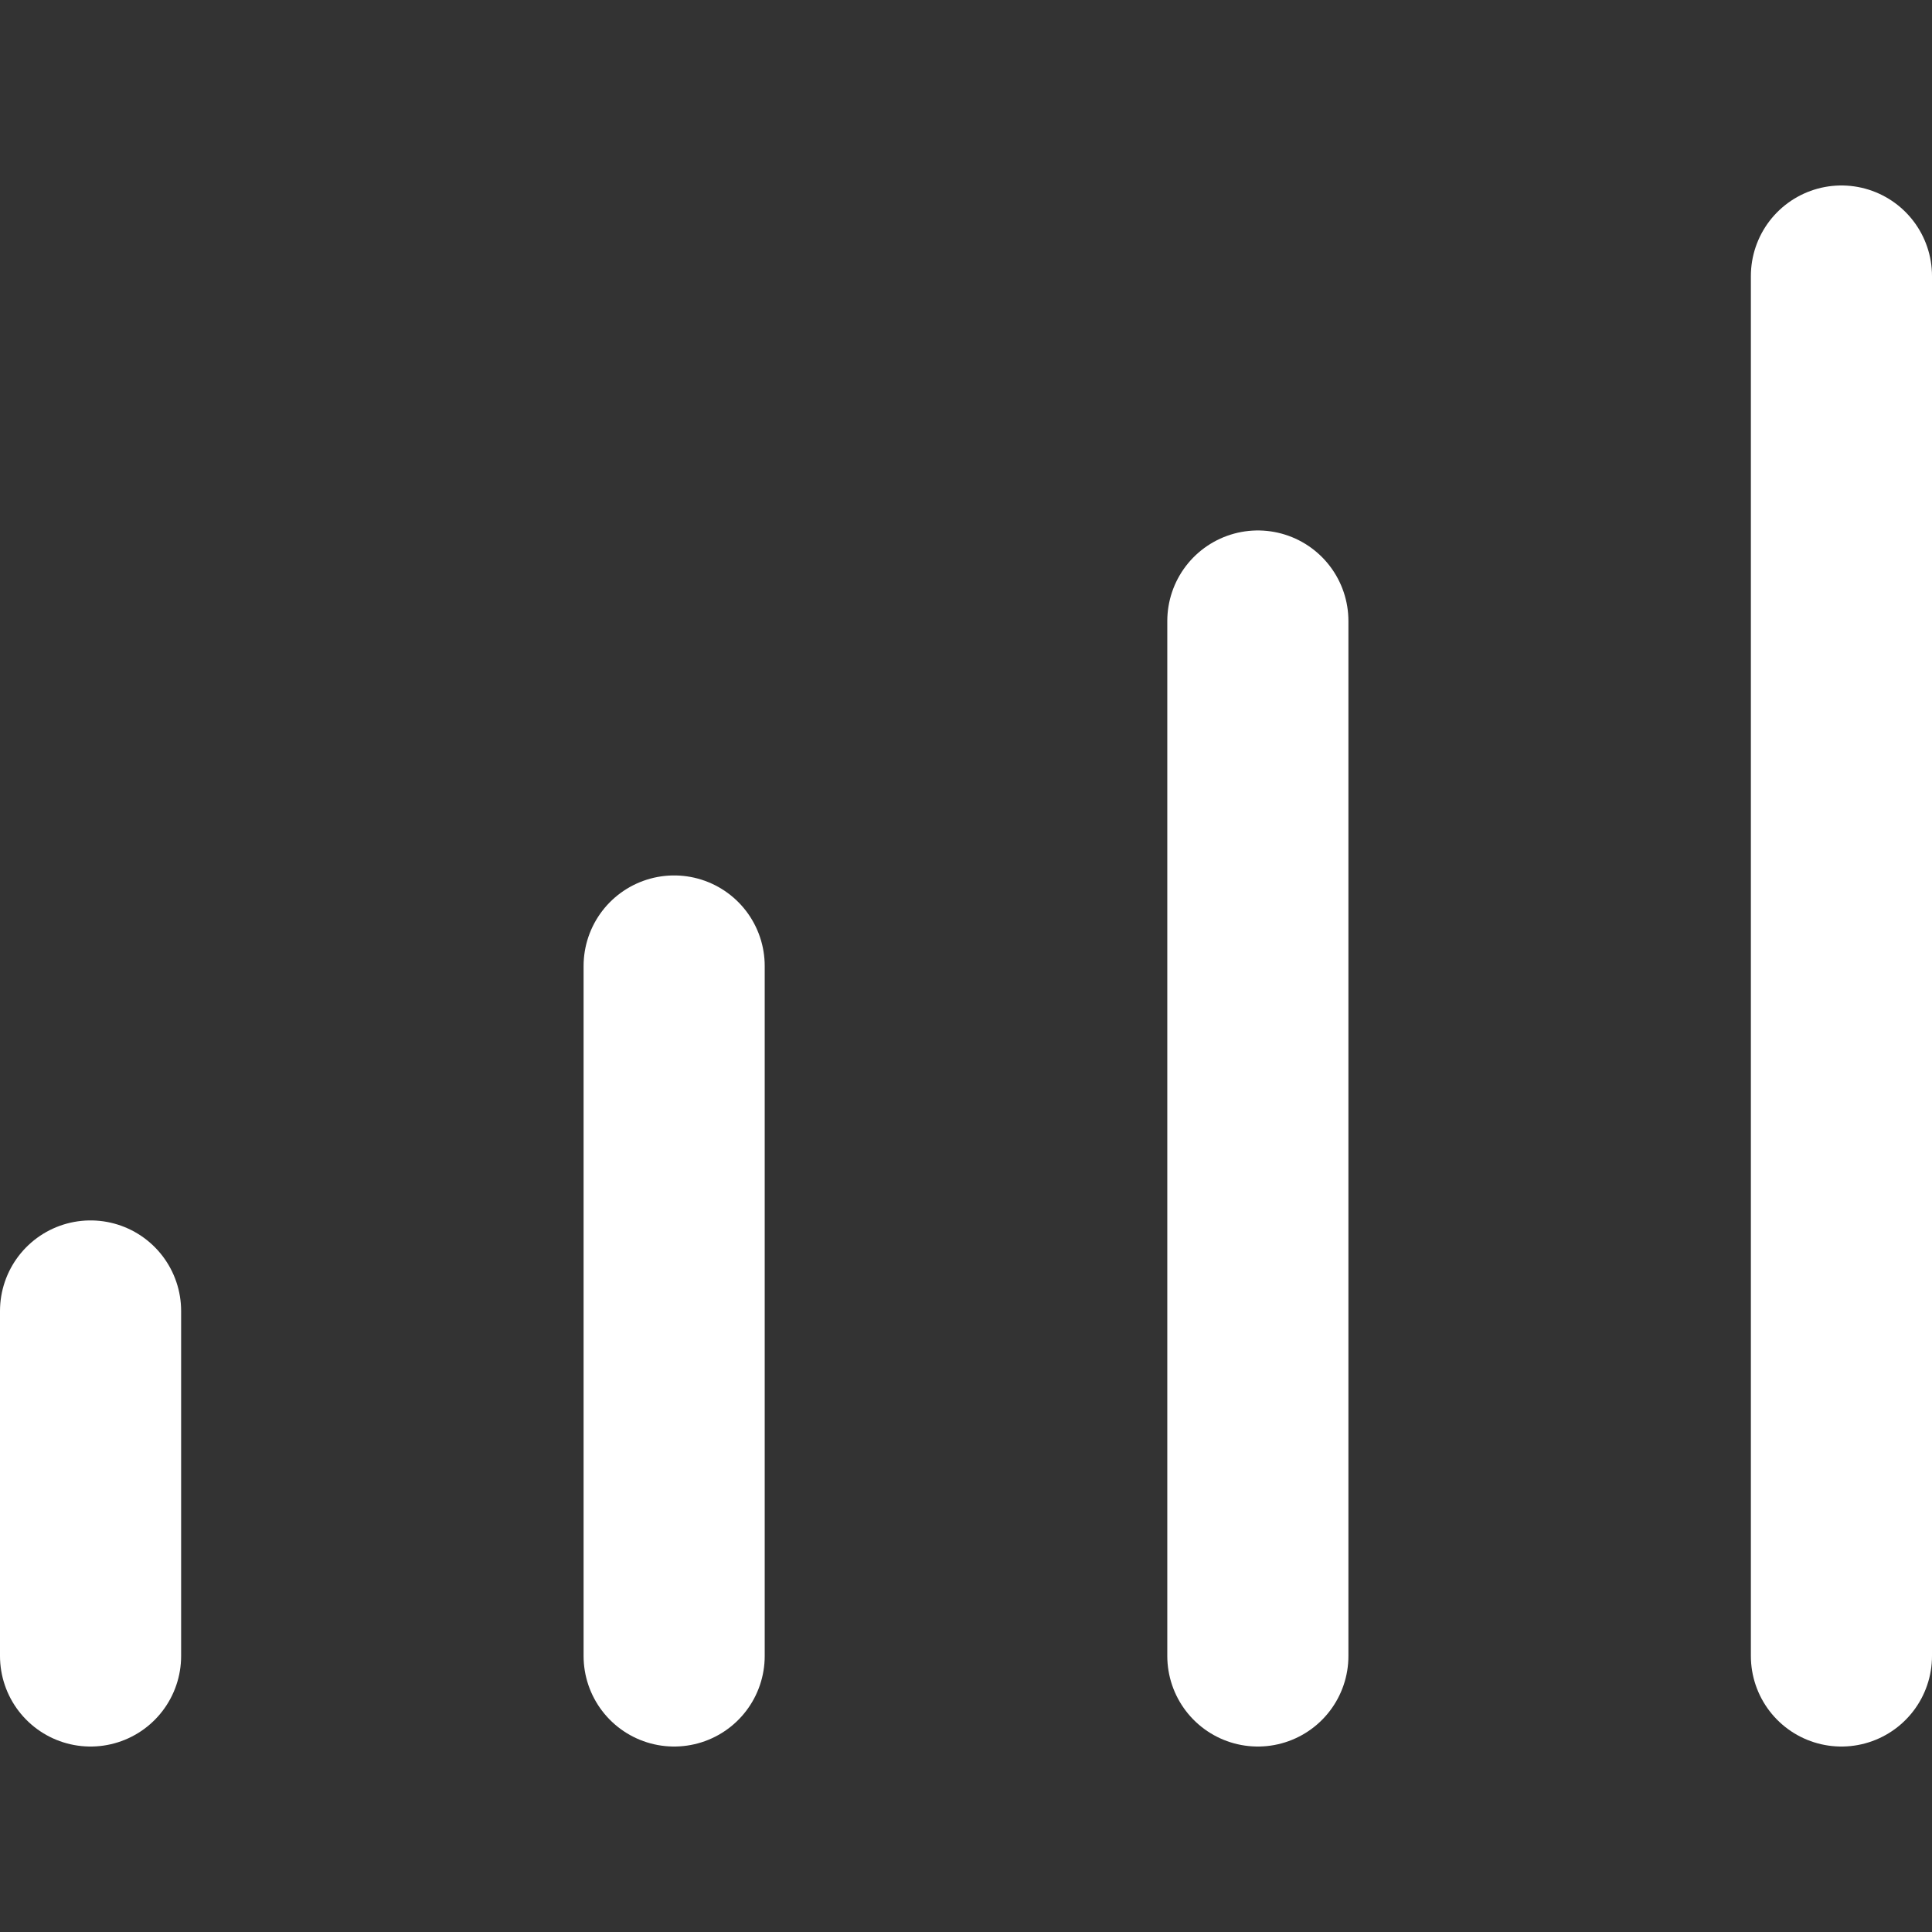 <svg width="16" height="16" viewBox="0 0 16 16" fill="none" xmlns="http://www.w3.org/2000/svg">
<rect x="0" y="0" width="16" height="16" fill="#333333" stroke="none"/>
<path d="M0.75 10.857L0.75 13.714" stroke="white" stroke-width="1.5" stroke-linecap="round"/>
<path d="M5.583 8L5.583 13.714" stroke="white" stroke-width="1.5" stroke-linecap="round"/>
<path d="M10.417 5.143L10.417 13.714" stroke="white" stroke-width="1.5" stroke-linecap="round"/>
<path d="M15.25 2.286L15.25 13.714" stroke="white" stroke-width="1.5" stroke-linecap="round"/>
</svg>
